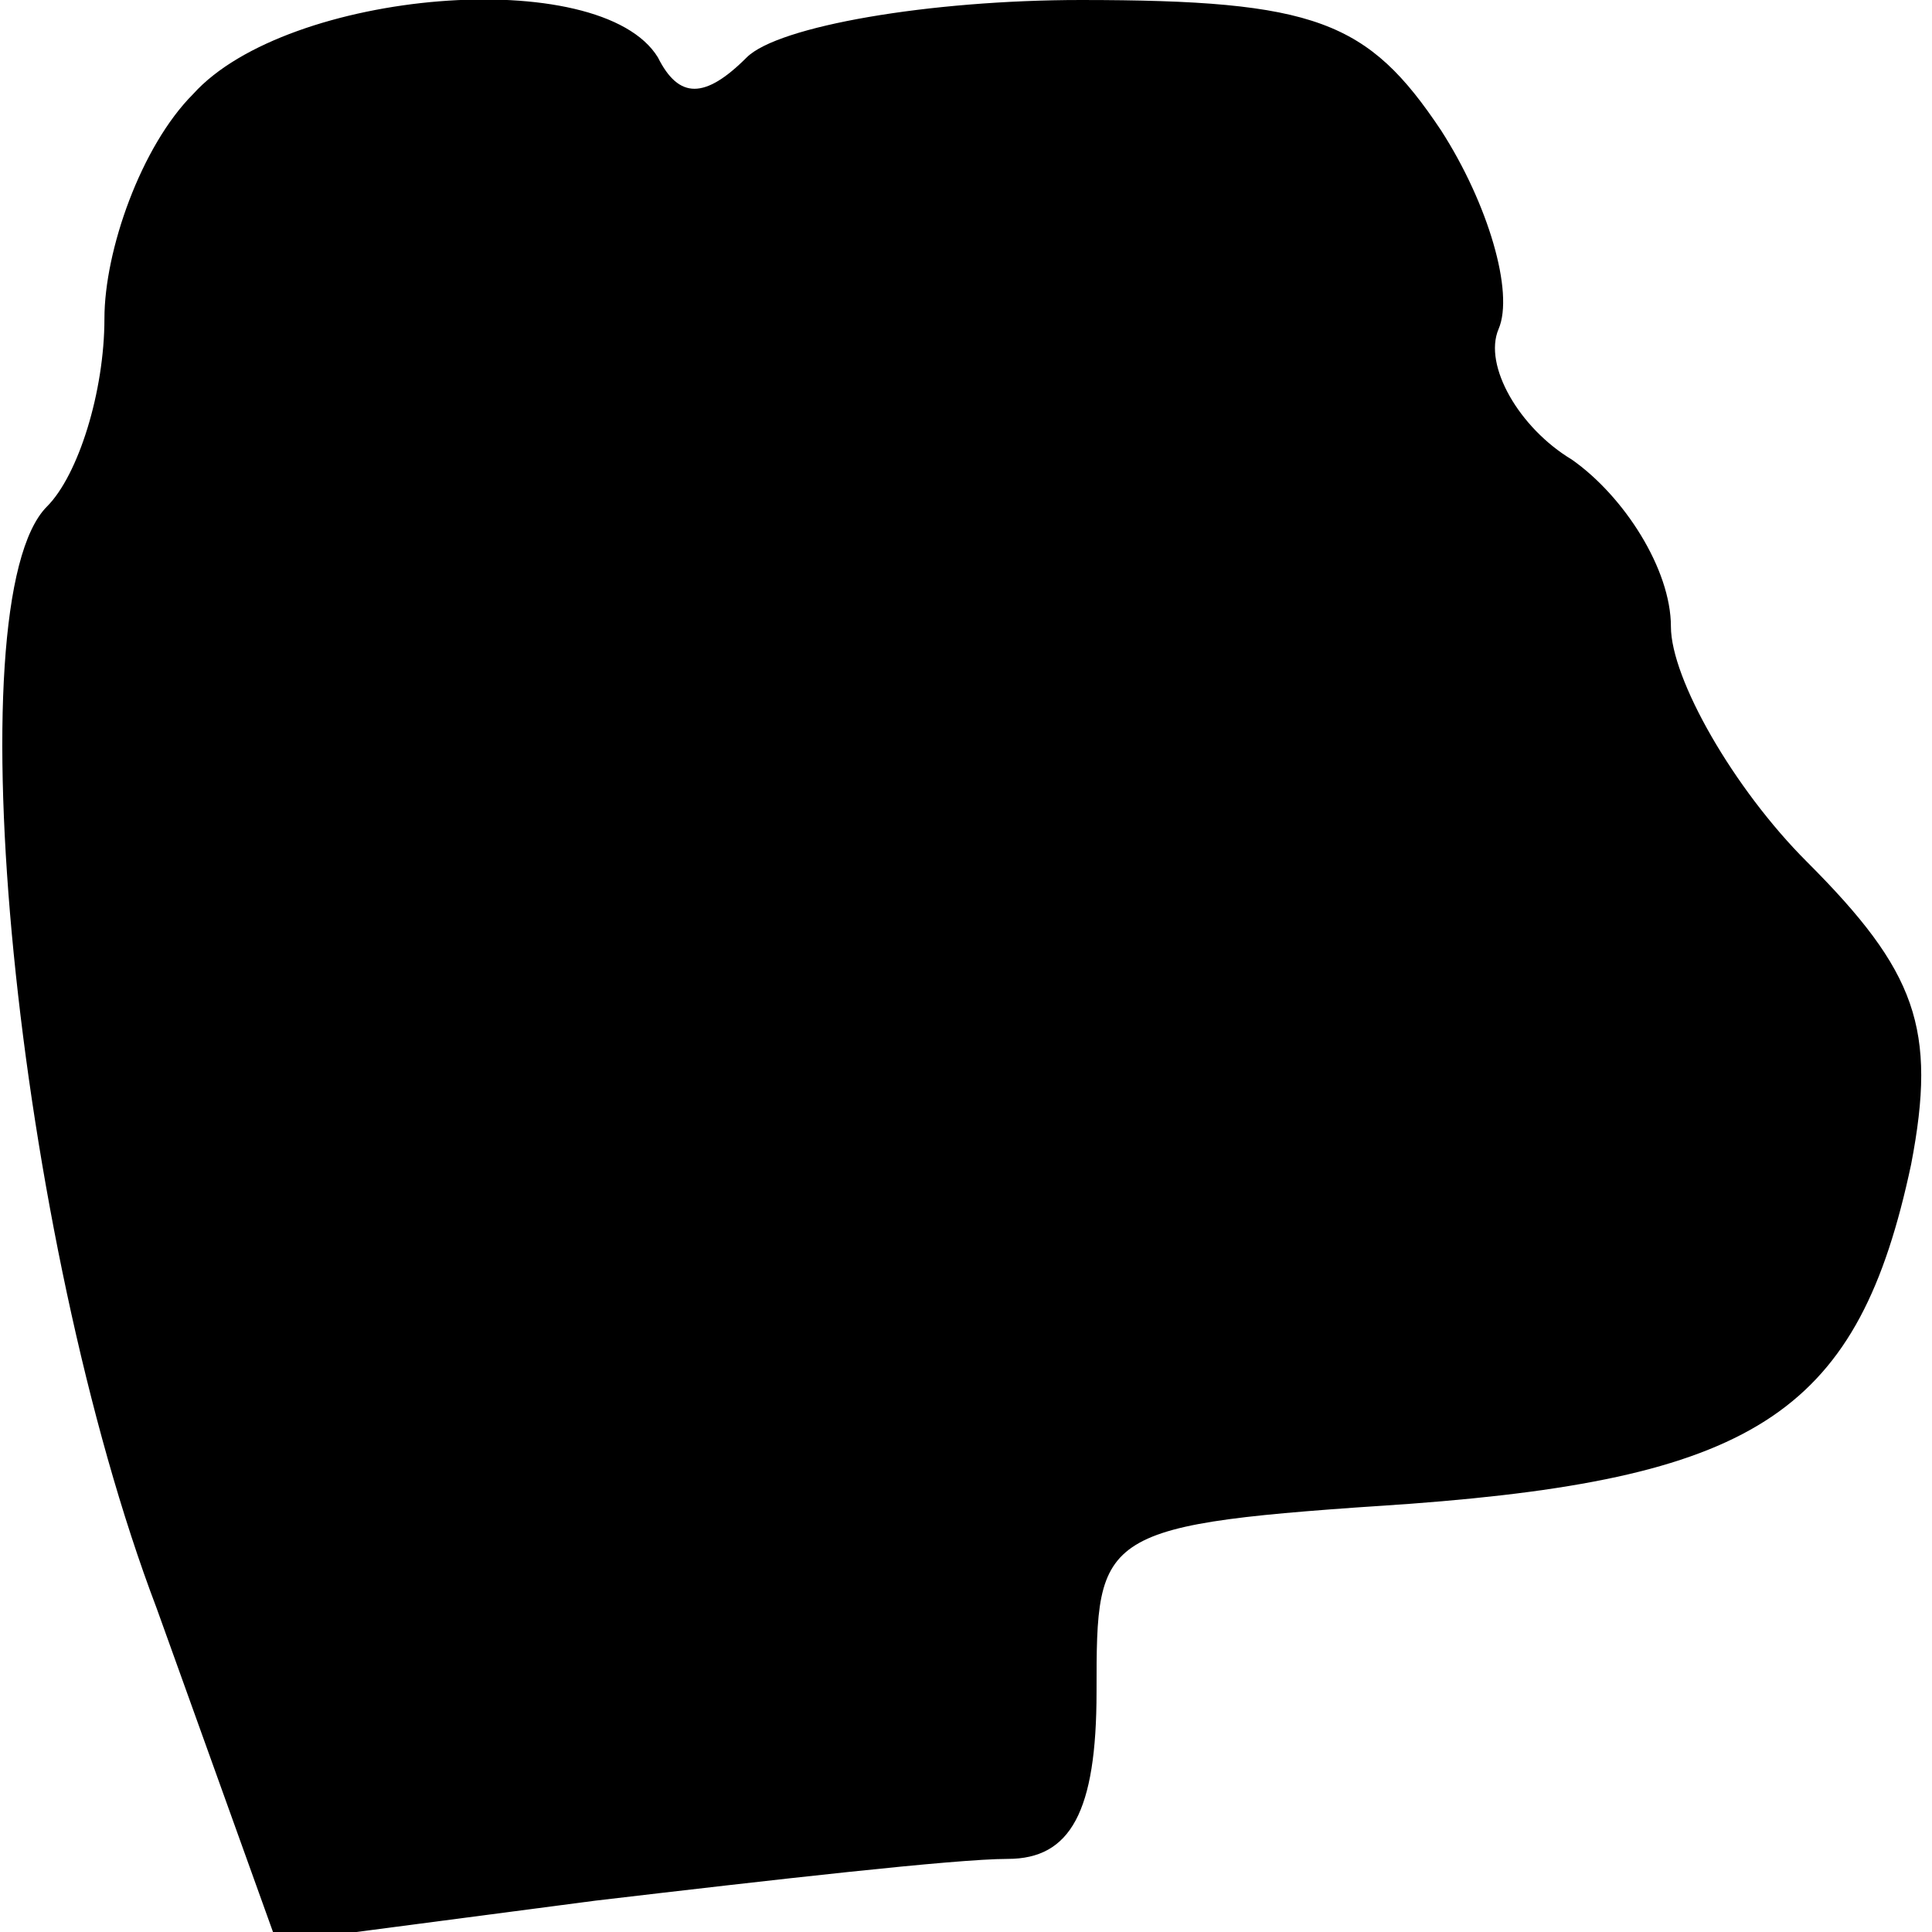 <?xml version="1.0" standalone="no"?>
<!DOCTYPE svg PUBLIC "-//W3C//DTD SVG 20010904//EN"
 "http://www.w3.org/TR/2001/REC-SVG-20010904/DTD/svg10.dtd">
<svg version="1.0" xmlns="http://www.w3.org/2000/svg"
 width="37pt" height="37pt" viewBox="0 0 37 37"
 preserveAspectRatio="xMidYMid meet">
<g transform="translate(0,37) scale(0.1,-0.1)"
fill="#000000" stroke="none">
<path fill="#000000" stroke="none" d="M37 352 c-10 -10 -17 -30 -17 -43 0
-14 -5 -30 -11 -36 -18 -18 -6 -140 21 -211 l23 -64 61 8 c34 4 69 8 79 8 12
0 17 9 17 32 0 31 0 32 60 36 67 5 86 18 96 65 5 26 1 37 -20 58 -14 14 -26
35 -26 45 0 11 -9 25 -19 32 -10 6 -17 18 -14 25 3 7 -2 24 -11 38 -14 21 -24
25 -69 25 -29 0 -58 -5 -64 -11 -8 -8 -13 -8 -17 0 -11 18 -71 13 -89 -7z"/>
</g>
</svg>

